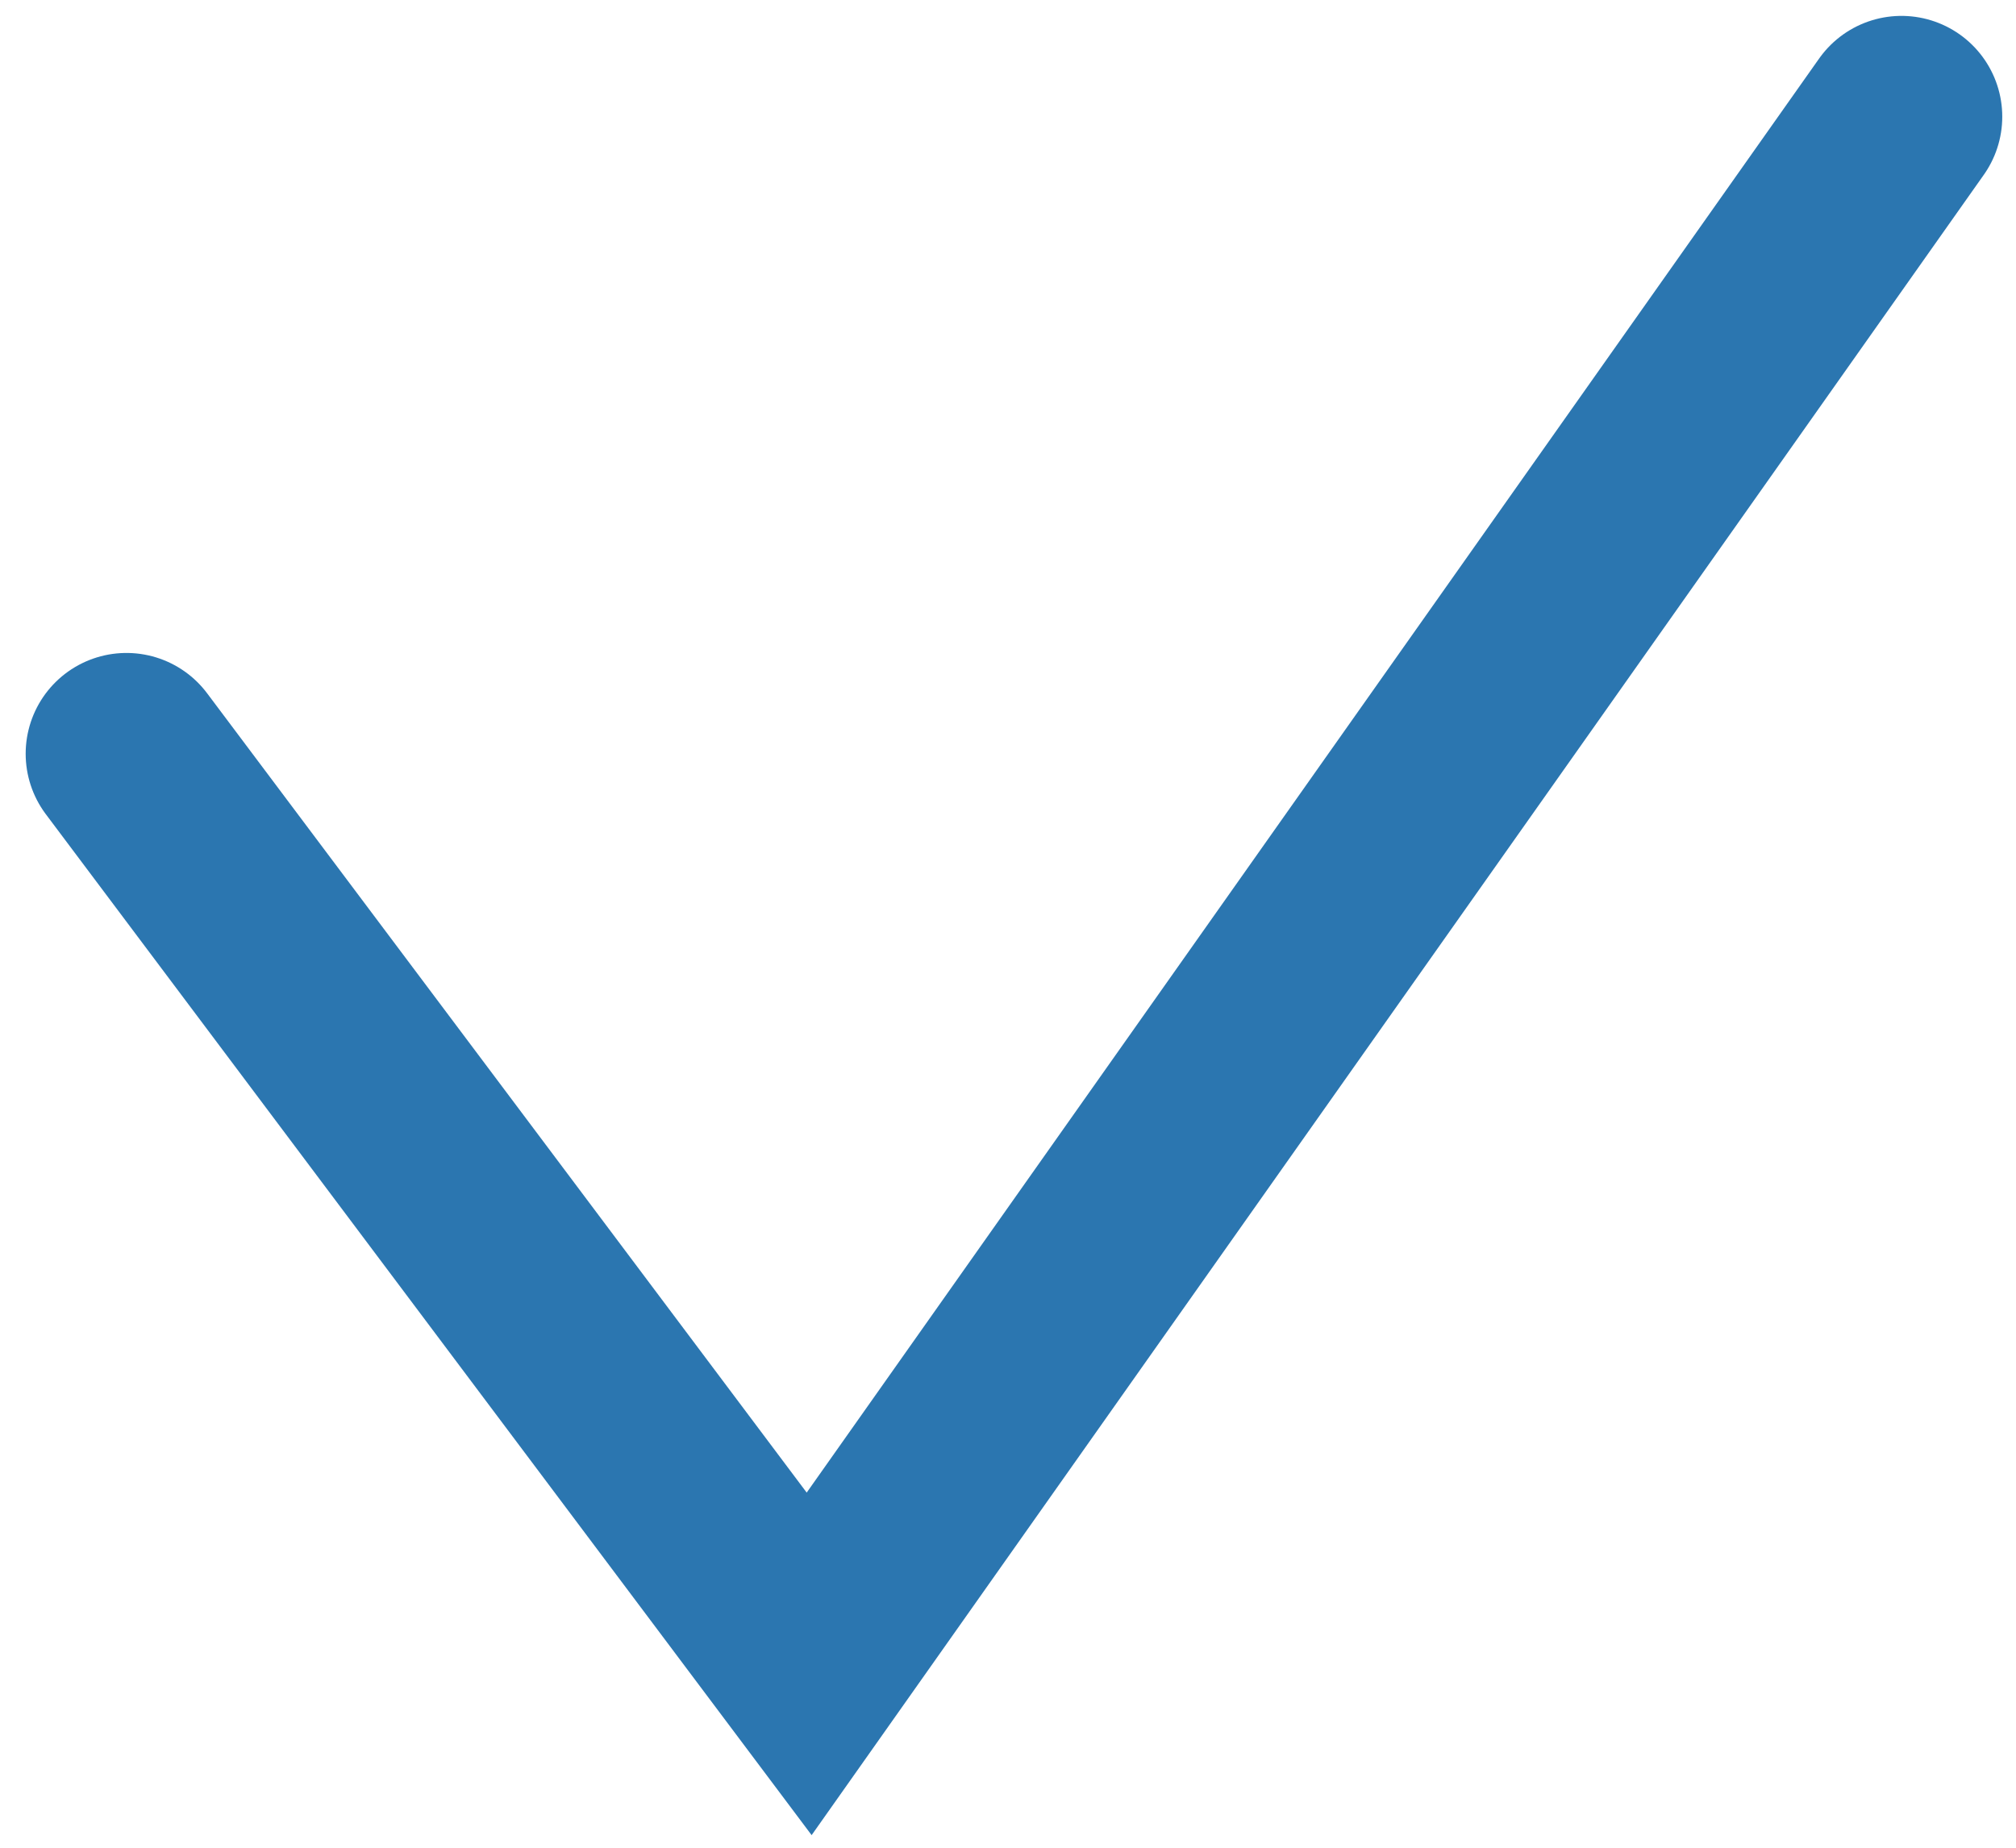 <svg width="60" height="55" viewBox="0 0 60 55" fill="none" xmlns="http://www.w3.org/2000/svg">
<path d="M3.764 22.436L24.082 49.527L56.591 3.473" stroke="#2B76B0" stroke-width="6" stroke-linecap="round"/>
</svg>
